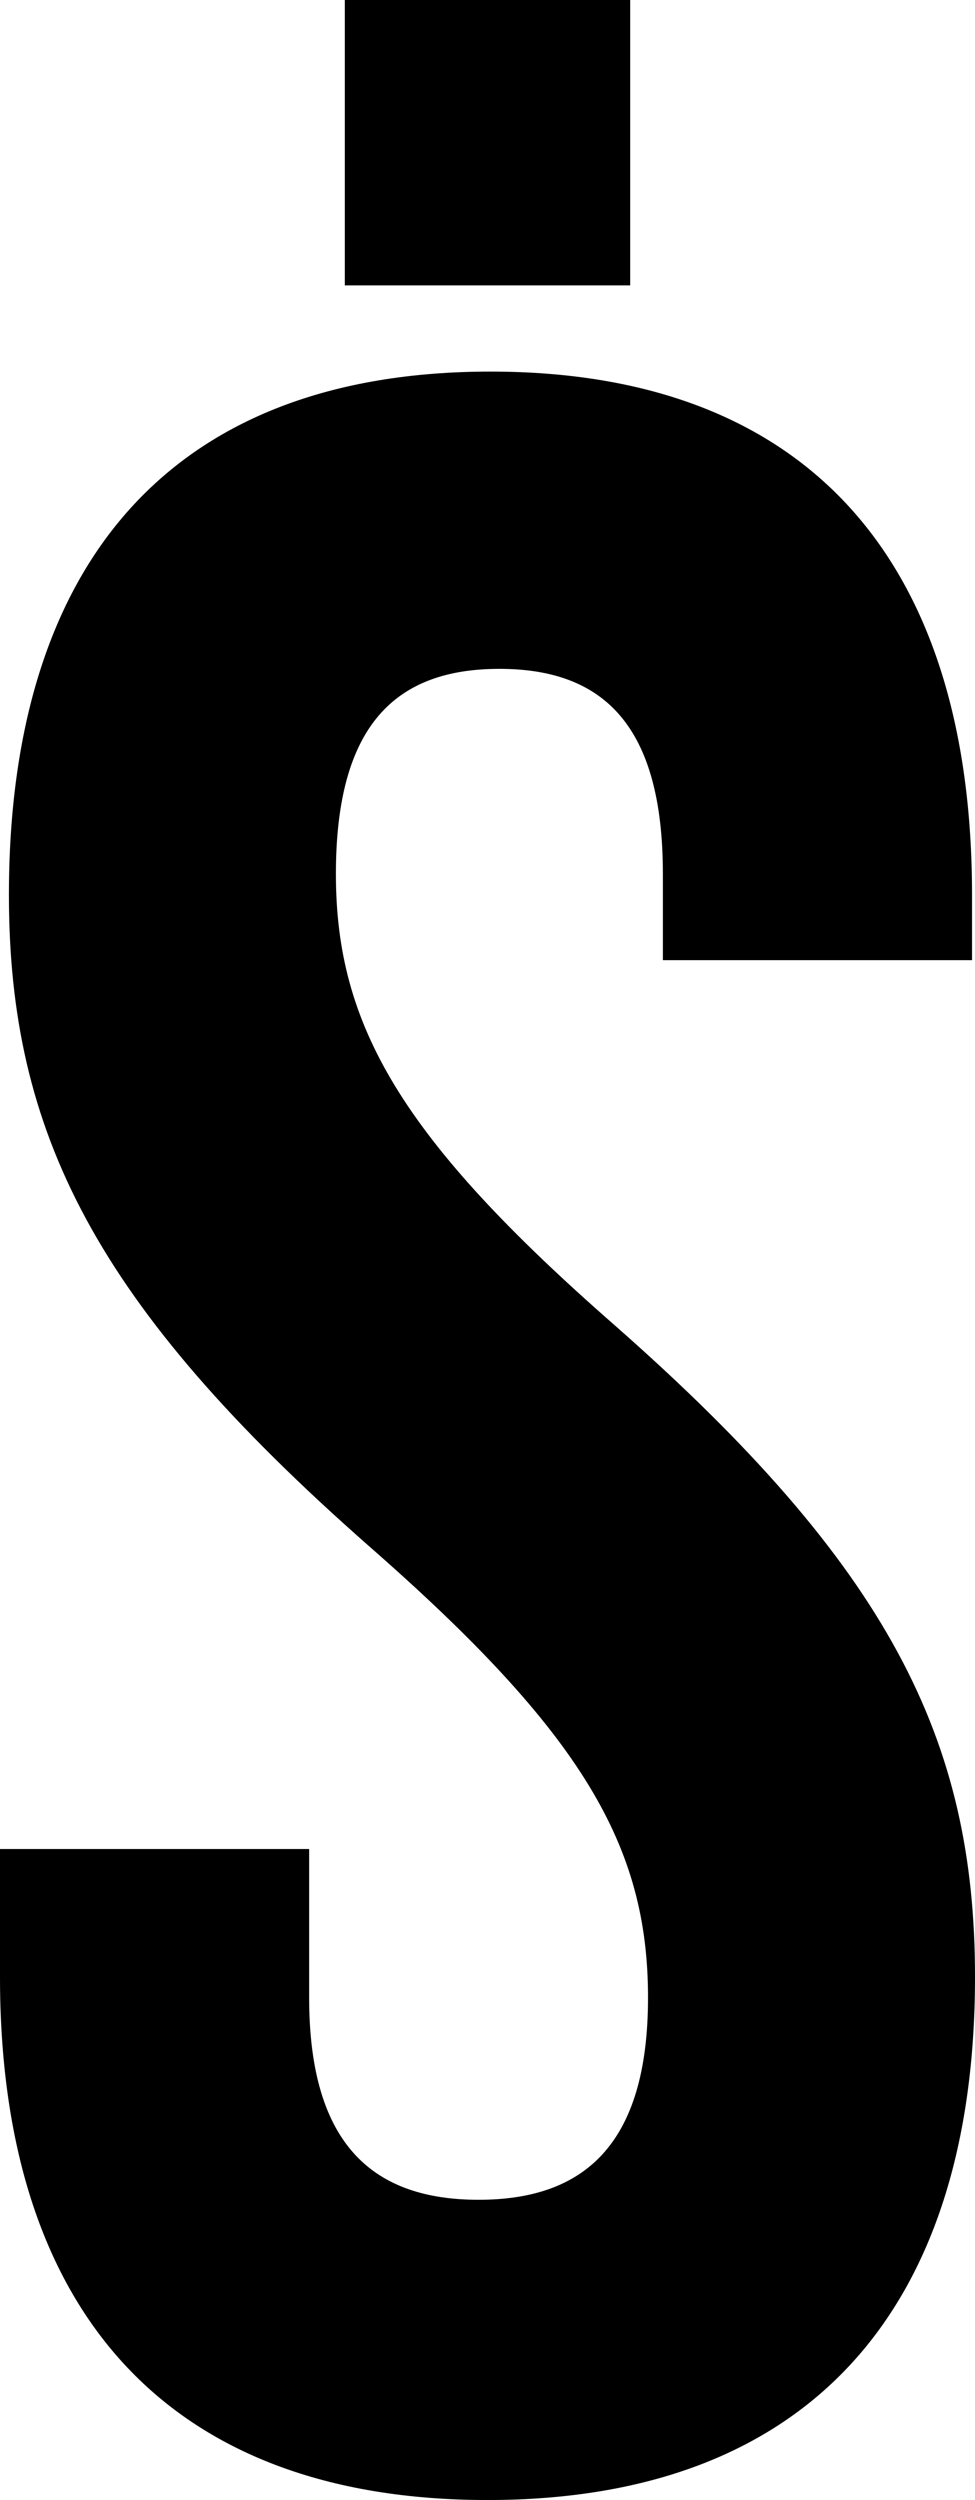<svg width="9.84" height="25.23" viewBox="0.69 -50.22 9.84 25.23" xmlns="http://www.w3.org/2000/svg"><path d="M0.78 -41.19C0.78 -38.79 1.65 -37.05 4.41 -34.62C6.57 -32.73 7.23 -31.59 7.23 -30.06C7.23 -28.56 6.57 -28.02 5.52 -28.02C4.47 -28.02 3.81 -28.56 3.81 -30.06L3.81 -31.56L0.69 -31.56L0.69 -30.27C0.69 -26.91 2.37 -24.99 5.61 -24.99C8.85 -24.99 10.53 -26.91 10.53 -30.27C10.53 -32.67 9.66 -34.41 6.9 -36.84C4.74 -38.73 4.08 -39.87 4.08 -41.4C4.08 -42.9 4.68 -43.47 5.73 -43.47C6.78 -43.47 7.38 -42.9 7.38 -41.4L7.38 -40.53L10.5 -40.53L10.5 -41.19C10.5 -44.55 8.85 -46.47 5.64 -46.47C2.43 -46.47 0.78 -44.55 0.78 -41.19ZM4.17 -50.22L4.17 -47.34L7.05 -47.34L7.05 -50.22ZM4.17 -50.22"></path></svg>